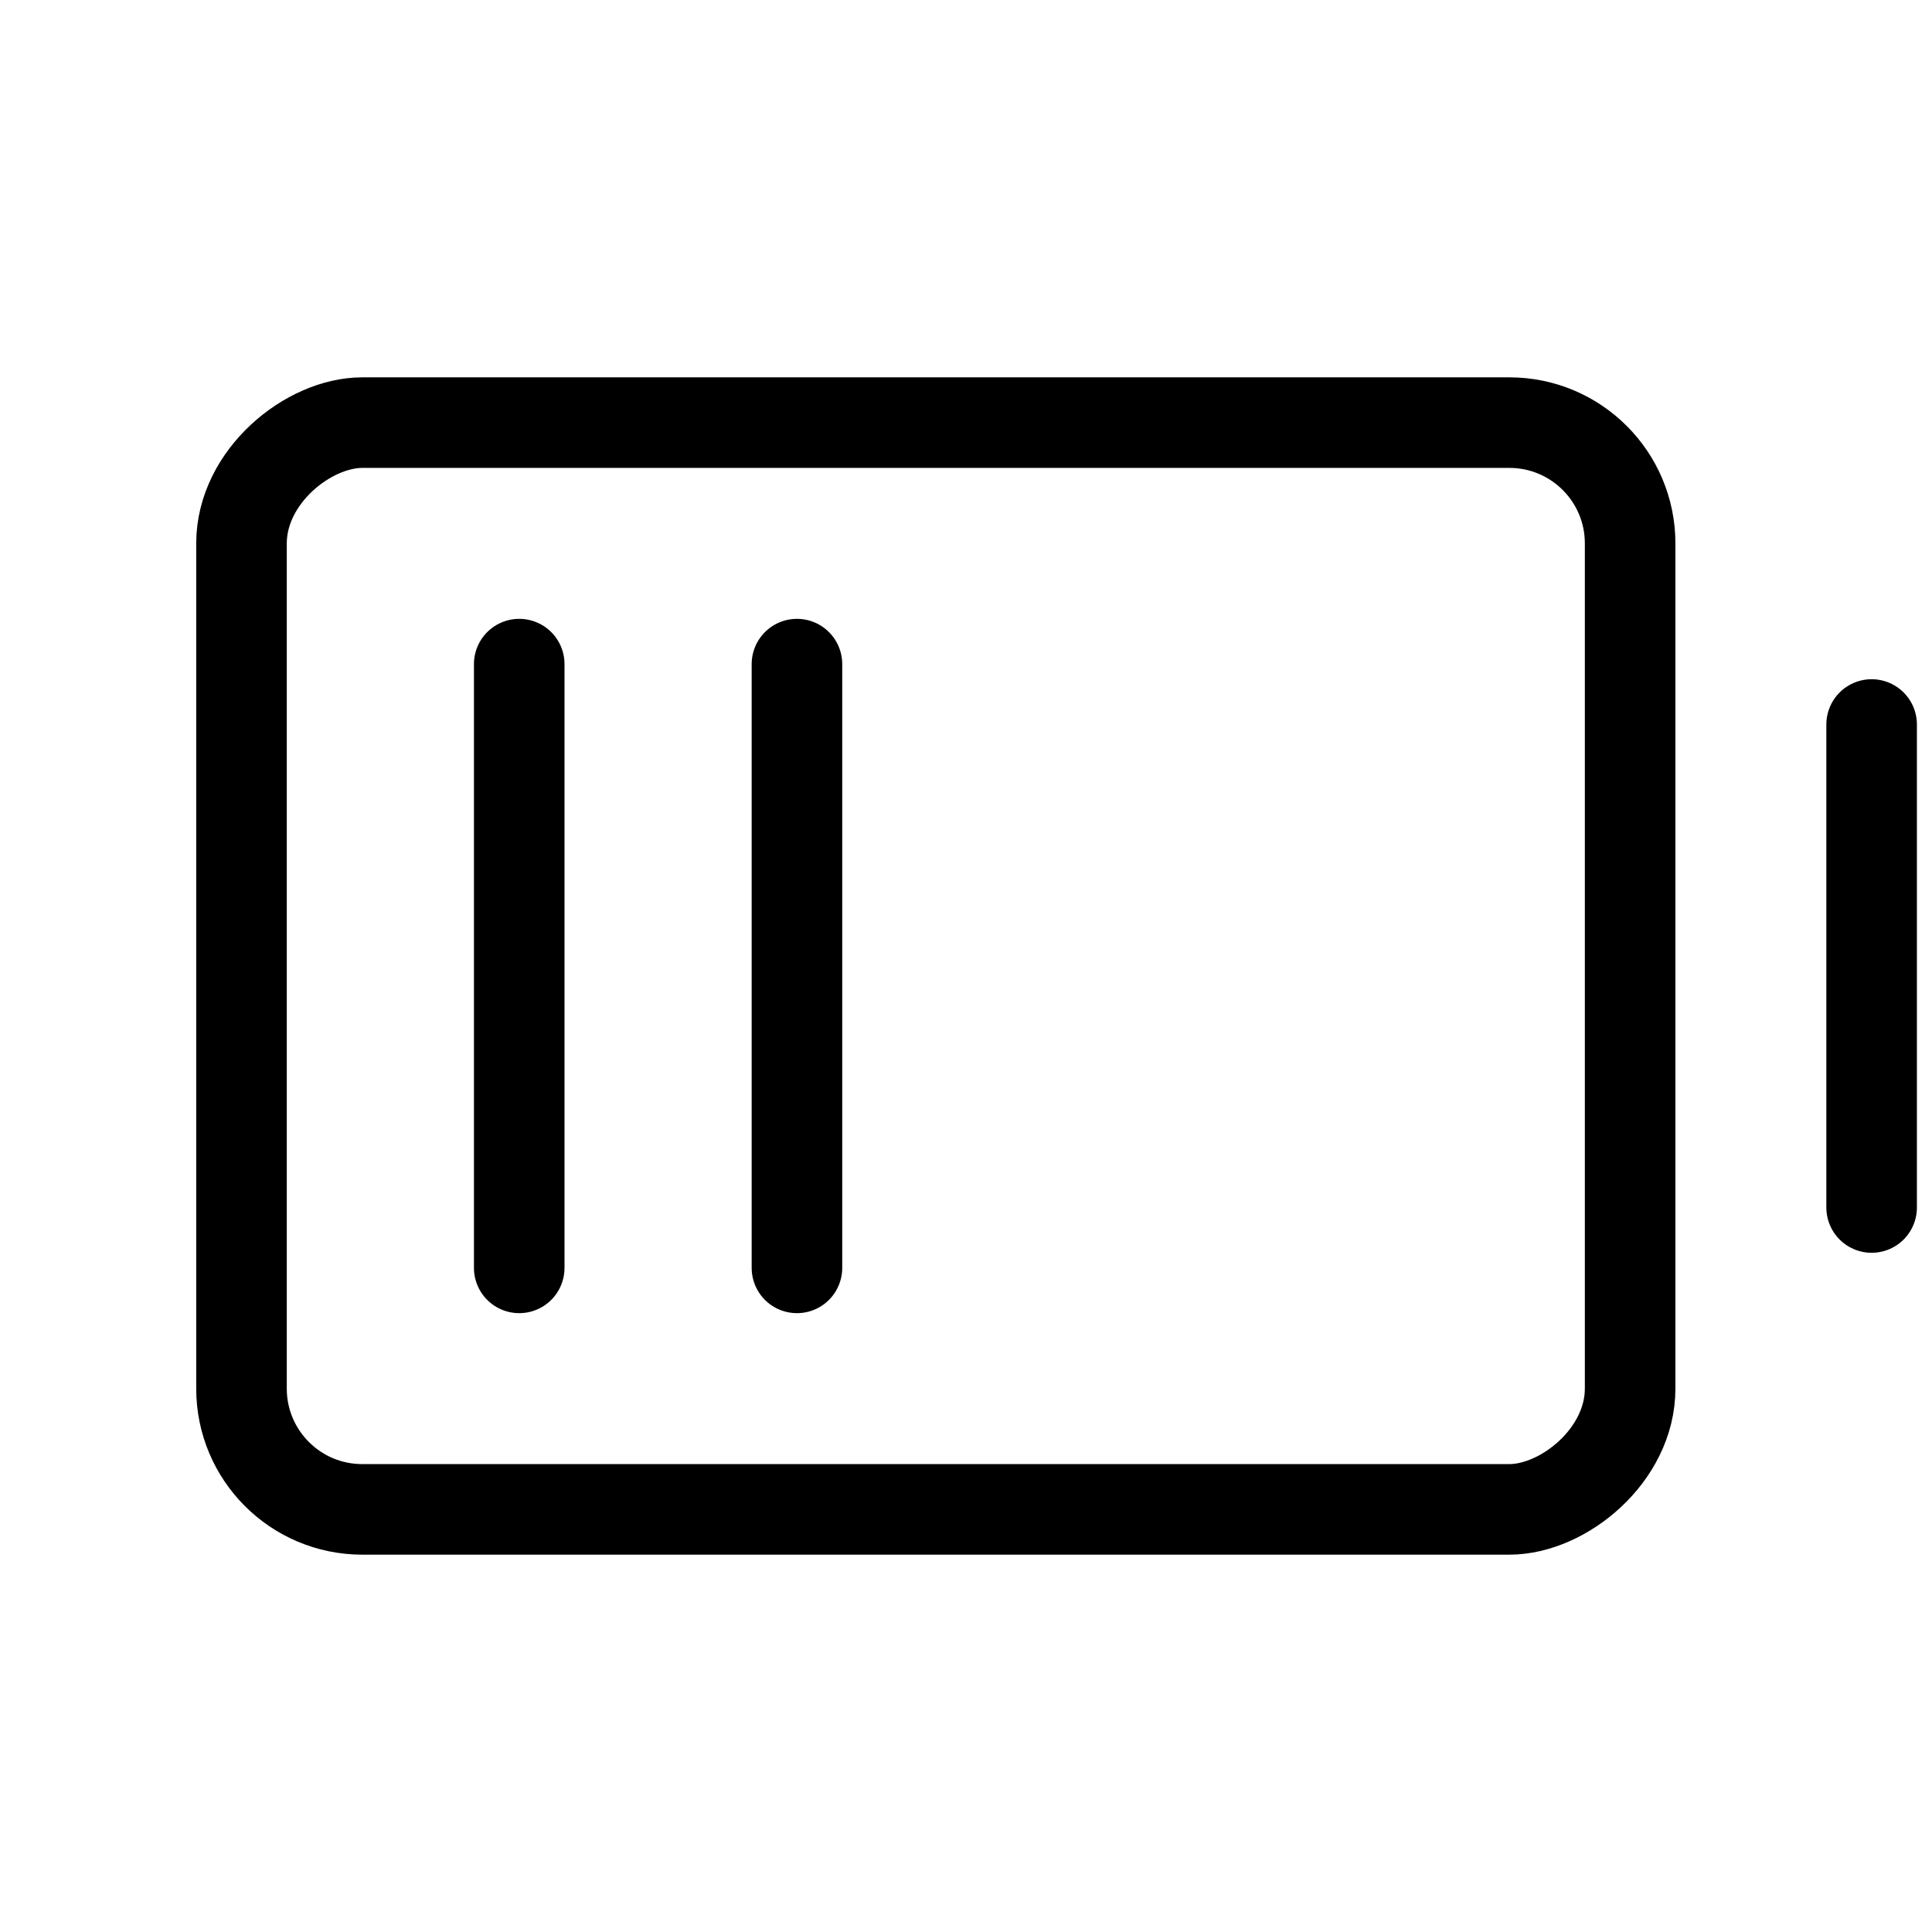 <svg xmlns="http://www.w3.org/2000/svg" viewBox="0 0 256 256" width="20" height="20"><path fill="none" d="M0 0h256v256H0z"/><path fill="none" stroke="#000" stroke-linecap="round" stroke-linejoin="round" stroke-width="12" d="M248 96v64"/><rect x="52" y="36" width="144" height="184" rx="16" transform="rotate(90 124 128)" stroke-width="12" stroke="#000" stroke-linecap="round" stroke-linejoin="round" fill="none"/><path fill="none" stroke="#000" stroke-linecap="round" stroke-linejoin="round" stroke-width="12" d="M105.6 168V88M68.8 168V88"/></svg>